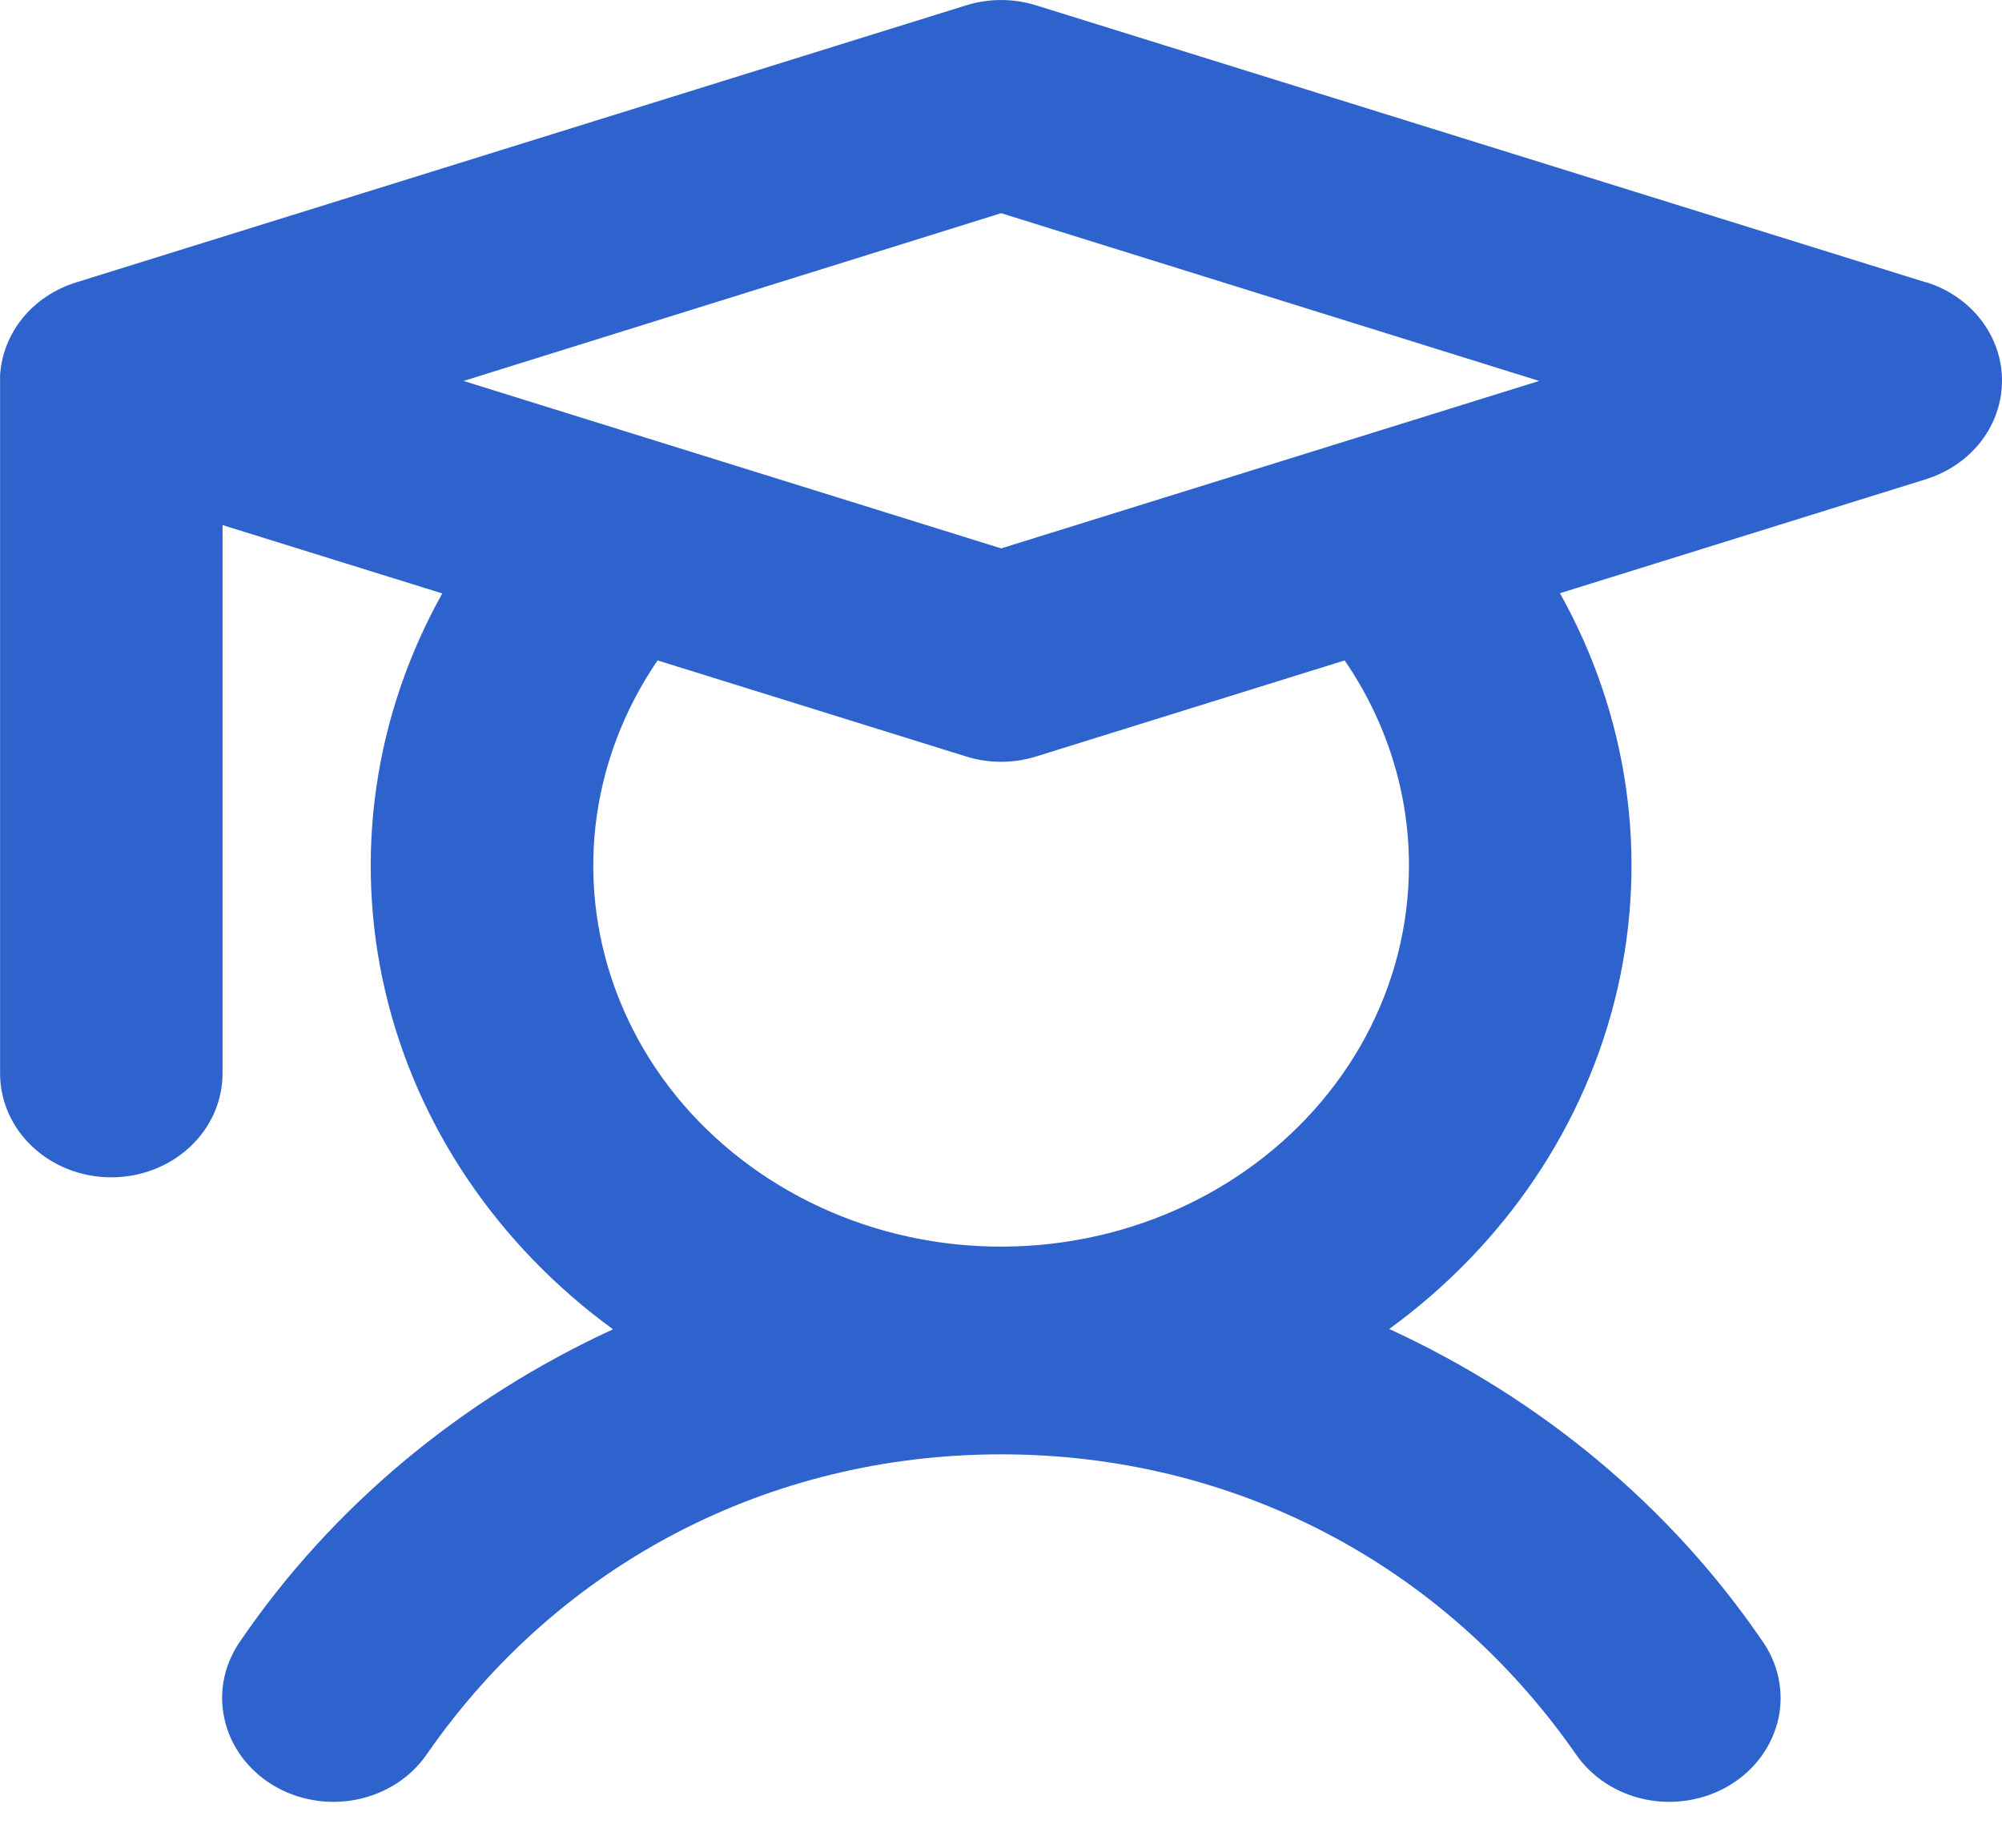 <svg width="26" height="24" viewBox="0 0 26 24" fill="none" xmlns="http://www.w3.org/2000/svg">
<path d="M25.014 3.668L13.458 0.07C13.162 -0.023 12.841 -0.023 12.545 0.07L0.989 3.668C0.714 3.753 0.472 3.914 0.295 4.13C0.119 4.346 0.017 4.606 0.001 4.877C-0 4.9 -0 4.924 0.001 4.948V13.943C0.001 14.301 0.153 14.644 0.424 14.897C0.695 15.15 1.062 15.292 1.445 15.292C1.829 15.292 2.196 15.15 2.467 14.897C2.738 14.644 2.89 14.301 2.89 13.943V6.82L5.744 7.708C4.858 9.292 4.595 11.116 5 12.862C5.405 14.608 6.453 16.166 7.961 17.266C5.988 18.175 4.317 19.57 3.131 21.301C3.024 21.45 2.95 21.616 2.912 21.792C2.875 21.967 2.876 22.148 2.914 22.323C2.952 22.498 3.027 22.664 3.134 22.812C3.242 22.96 3.38 23.087 3.54 23.184C3.7 23.282 3.88 23.349 4.068 23.381C4.257 23.414 4.45 23.411 4.637 23.373C4.824 23.335 5.001 23.262 5.158 23.16C5.315 23.057 5.448 22.926 5.55 22.775C7.268 20.306 9.992 18.89 13.002 18.89C16.011 18.89 18.735 20.306 20.459 22.775C20.561 22.926 20.695 23.057 20.851 23.16C21.008 23.262 21.185 23.335 21.372 23.373C21.559 23.411 21.753 23.414 21.941 23.381C22.129 23.349 22.309 23.282 22.469 23.184C22.629 23.087 22.767 22.96 22.875 22.812C22.982 22.664 23.057 22.498 23.096 22.323C23.134 22.148 23.134 21.967 23.097 21.792C23.059 21.616 22.985 21.45 22.878 21.301C21.691 19.568 20.018 18.171 18.042 17.262C19.55 16.163 20.598 14.605 21.003 12.858C21.408 11.112 21.145 9.288 20.259 7.705L25.014 6.224C25.301 6.134 25.551 5.962 25.728 5.733C25.905 5.503 26 5.227 26 4.944C26 4.661 25.905 4.386 25.728 4.156C25.551 3.926 25.301 3.755 25.014 3.665V3.668ZM13.002 2.769L19.989 4.948L13.002 7.123L6.02 4.948L13.002 2.769ZM18.298 11.244C18.298 12.013 18.107 12.771 17.739 13.458C17.371 14.145 16.837 14.743 16.178 15.204C15.52 15.665 14.756 15.976 13.946 16.113C13.137 16.25 12.304 16.209 11.515 15.994C10.725 15.778 10 15.393 9.397 14.87C8.794 14.348 8.33 13.701 8.042 12.981C7.753 12.261 7.648 11.489 7.734 10.725C7.821 9.96 8.097 9.226 8.54 8.578L12.545 9.825C12.841 9.918 13.162 9.918 13.458 9.825L17.463 8.578C18.009 9.374 18.299 10.299 18.298 11.244Z" fill="#2E62CC"/>
</svg>
